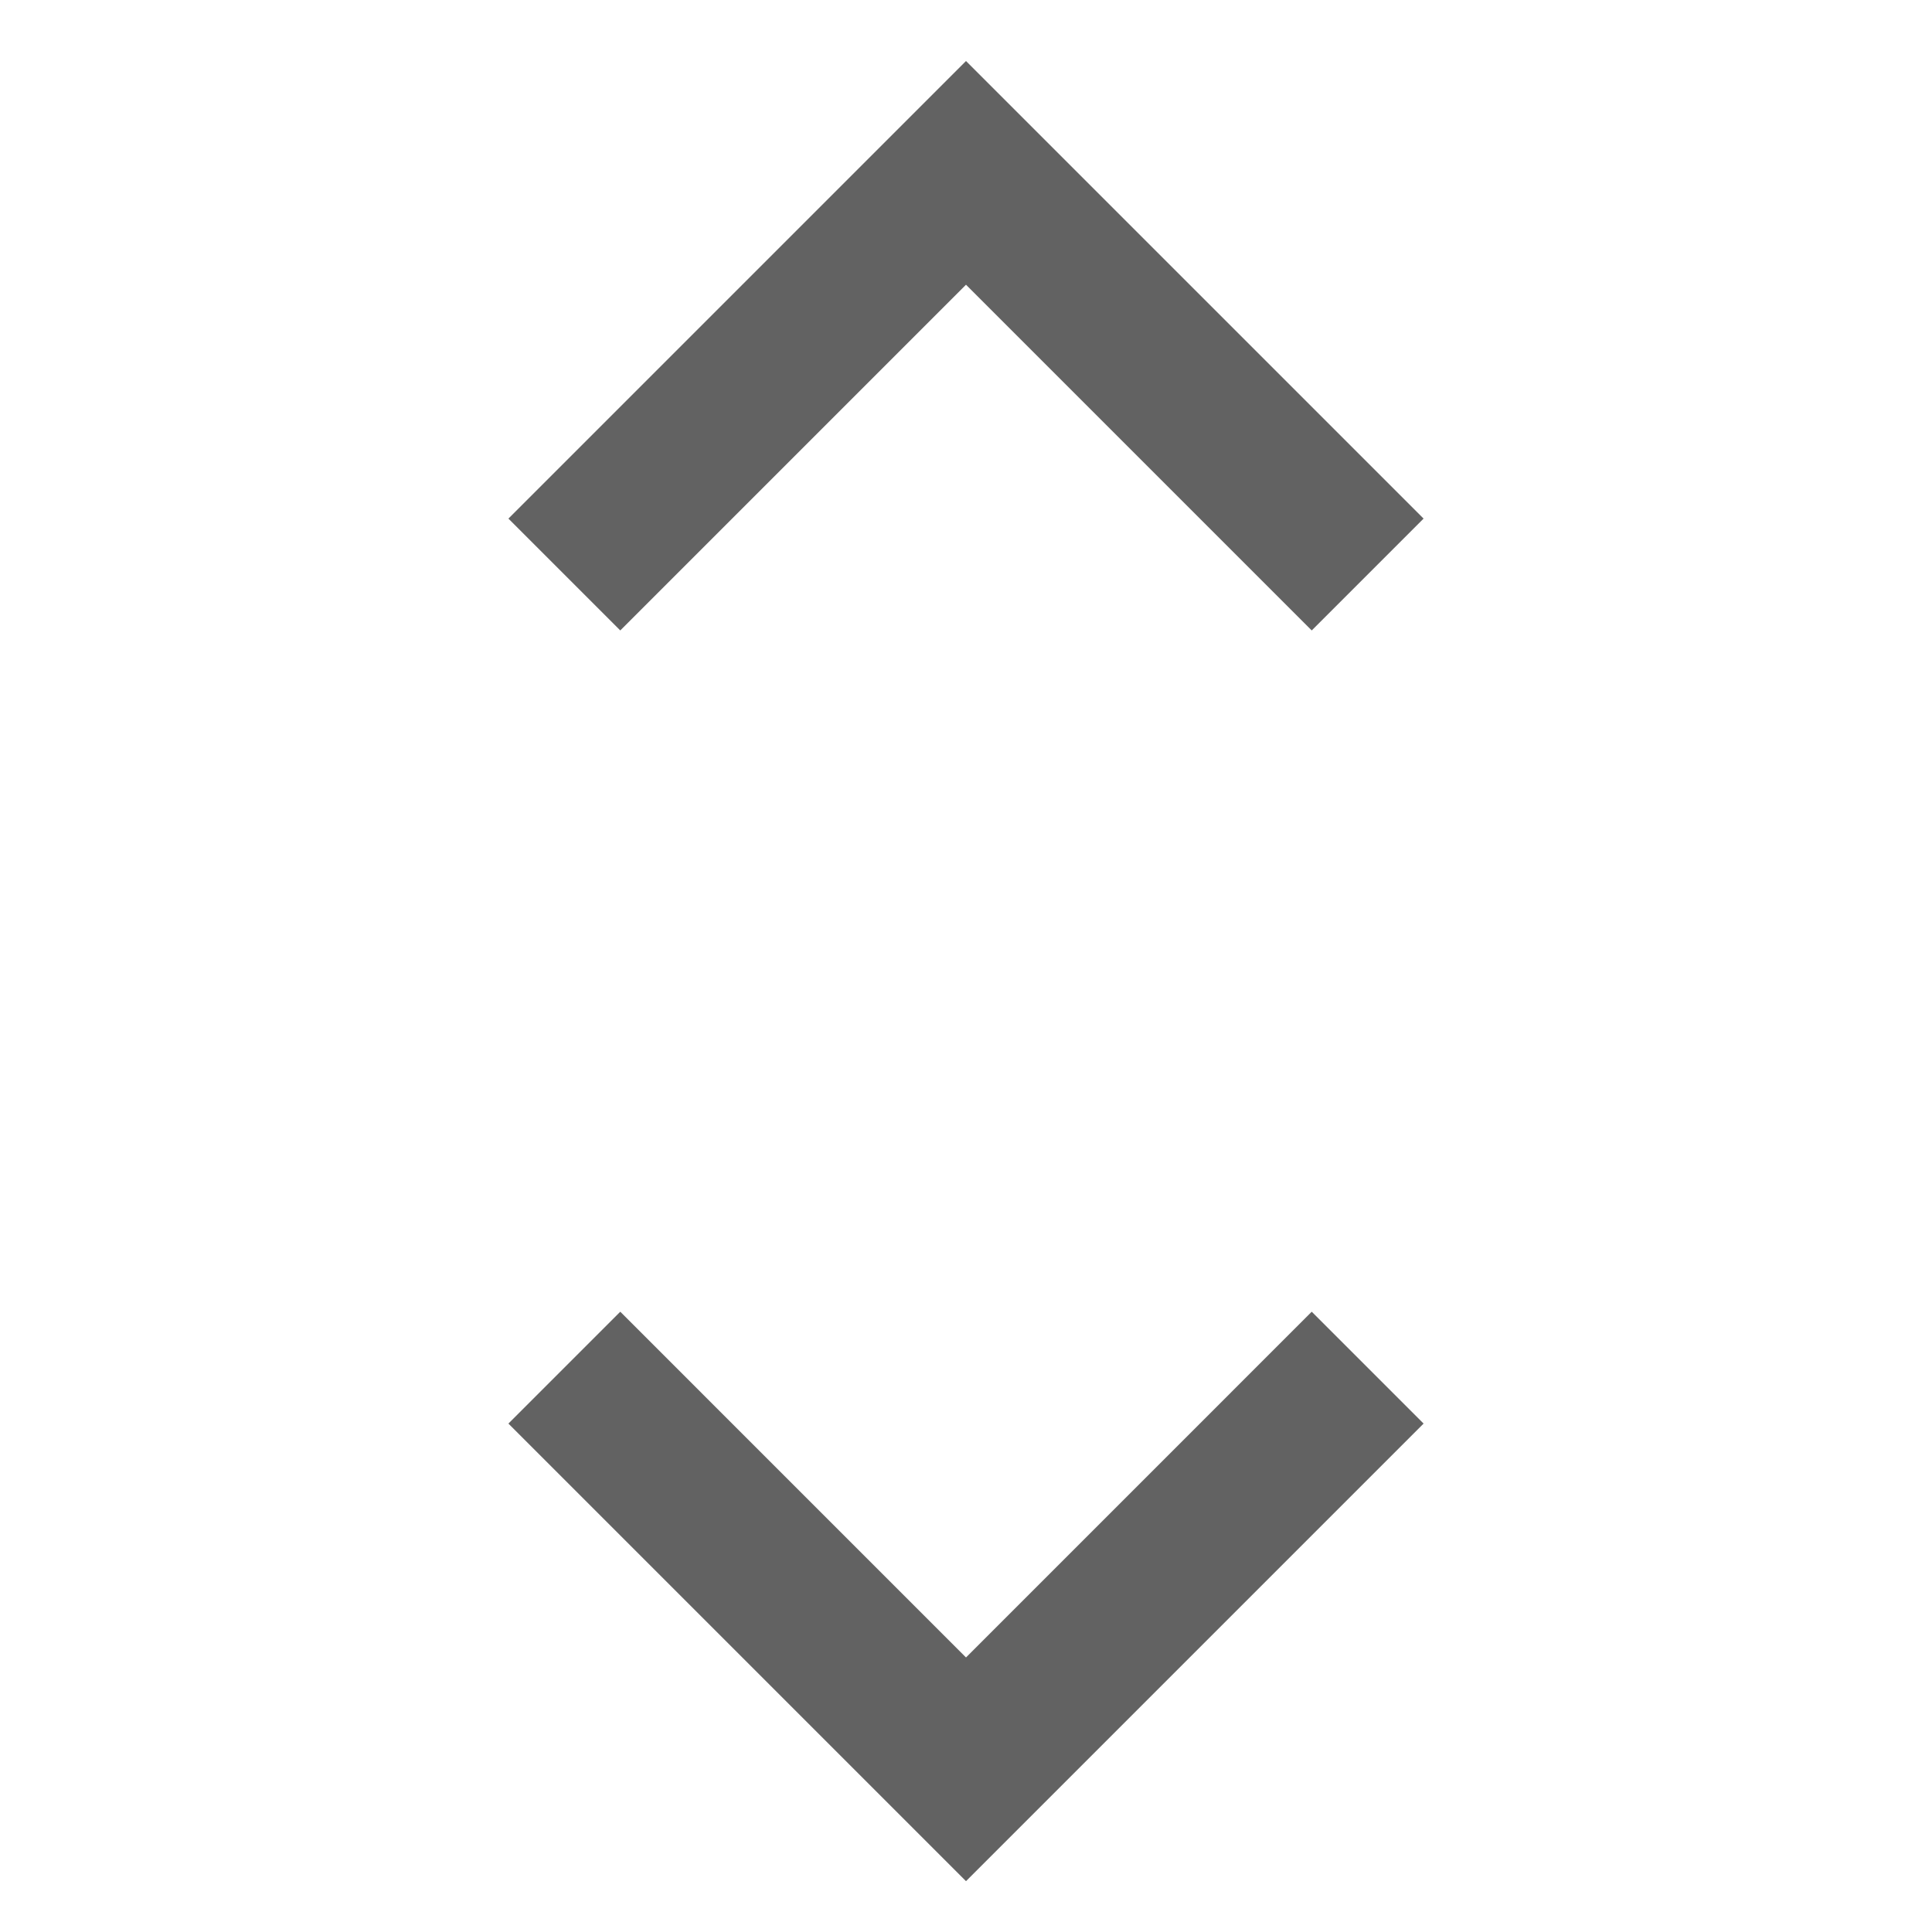 <svg xmlns="http://www.w3.org/2000/svg" height="15" width="15" viewBox='5 5 38 38' fill='#626262'><path d="M17.2 17.4 15 15.2 24 6.2 33 15.2 30.8 17.4 24 10.6ZM24 42 15 33 17.2 30.8 24 37.6 30.8 30.8 33 33Z"/></svg>